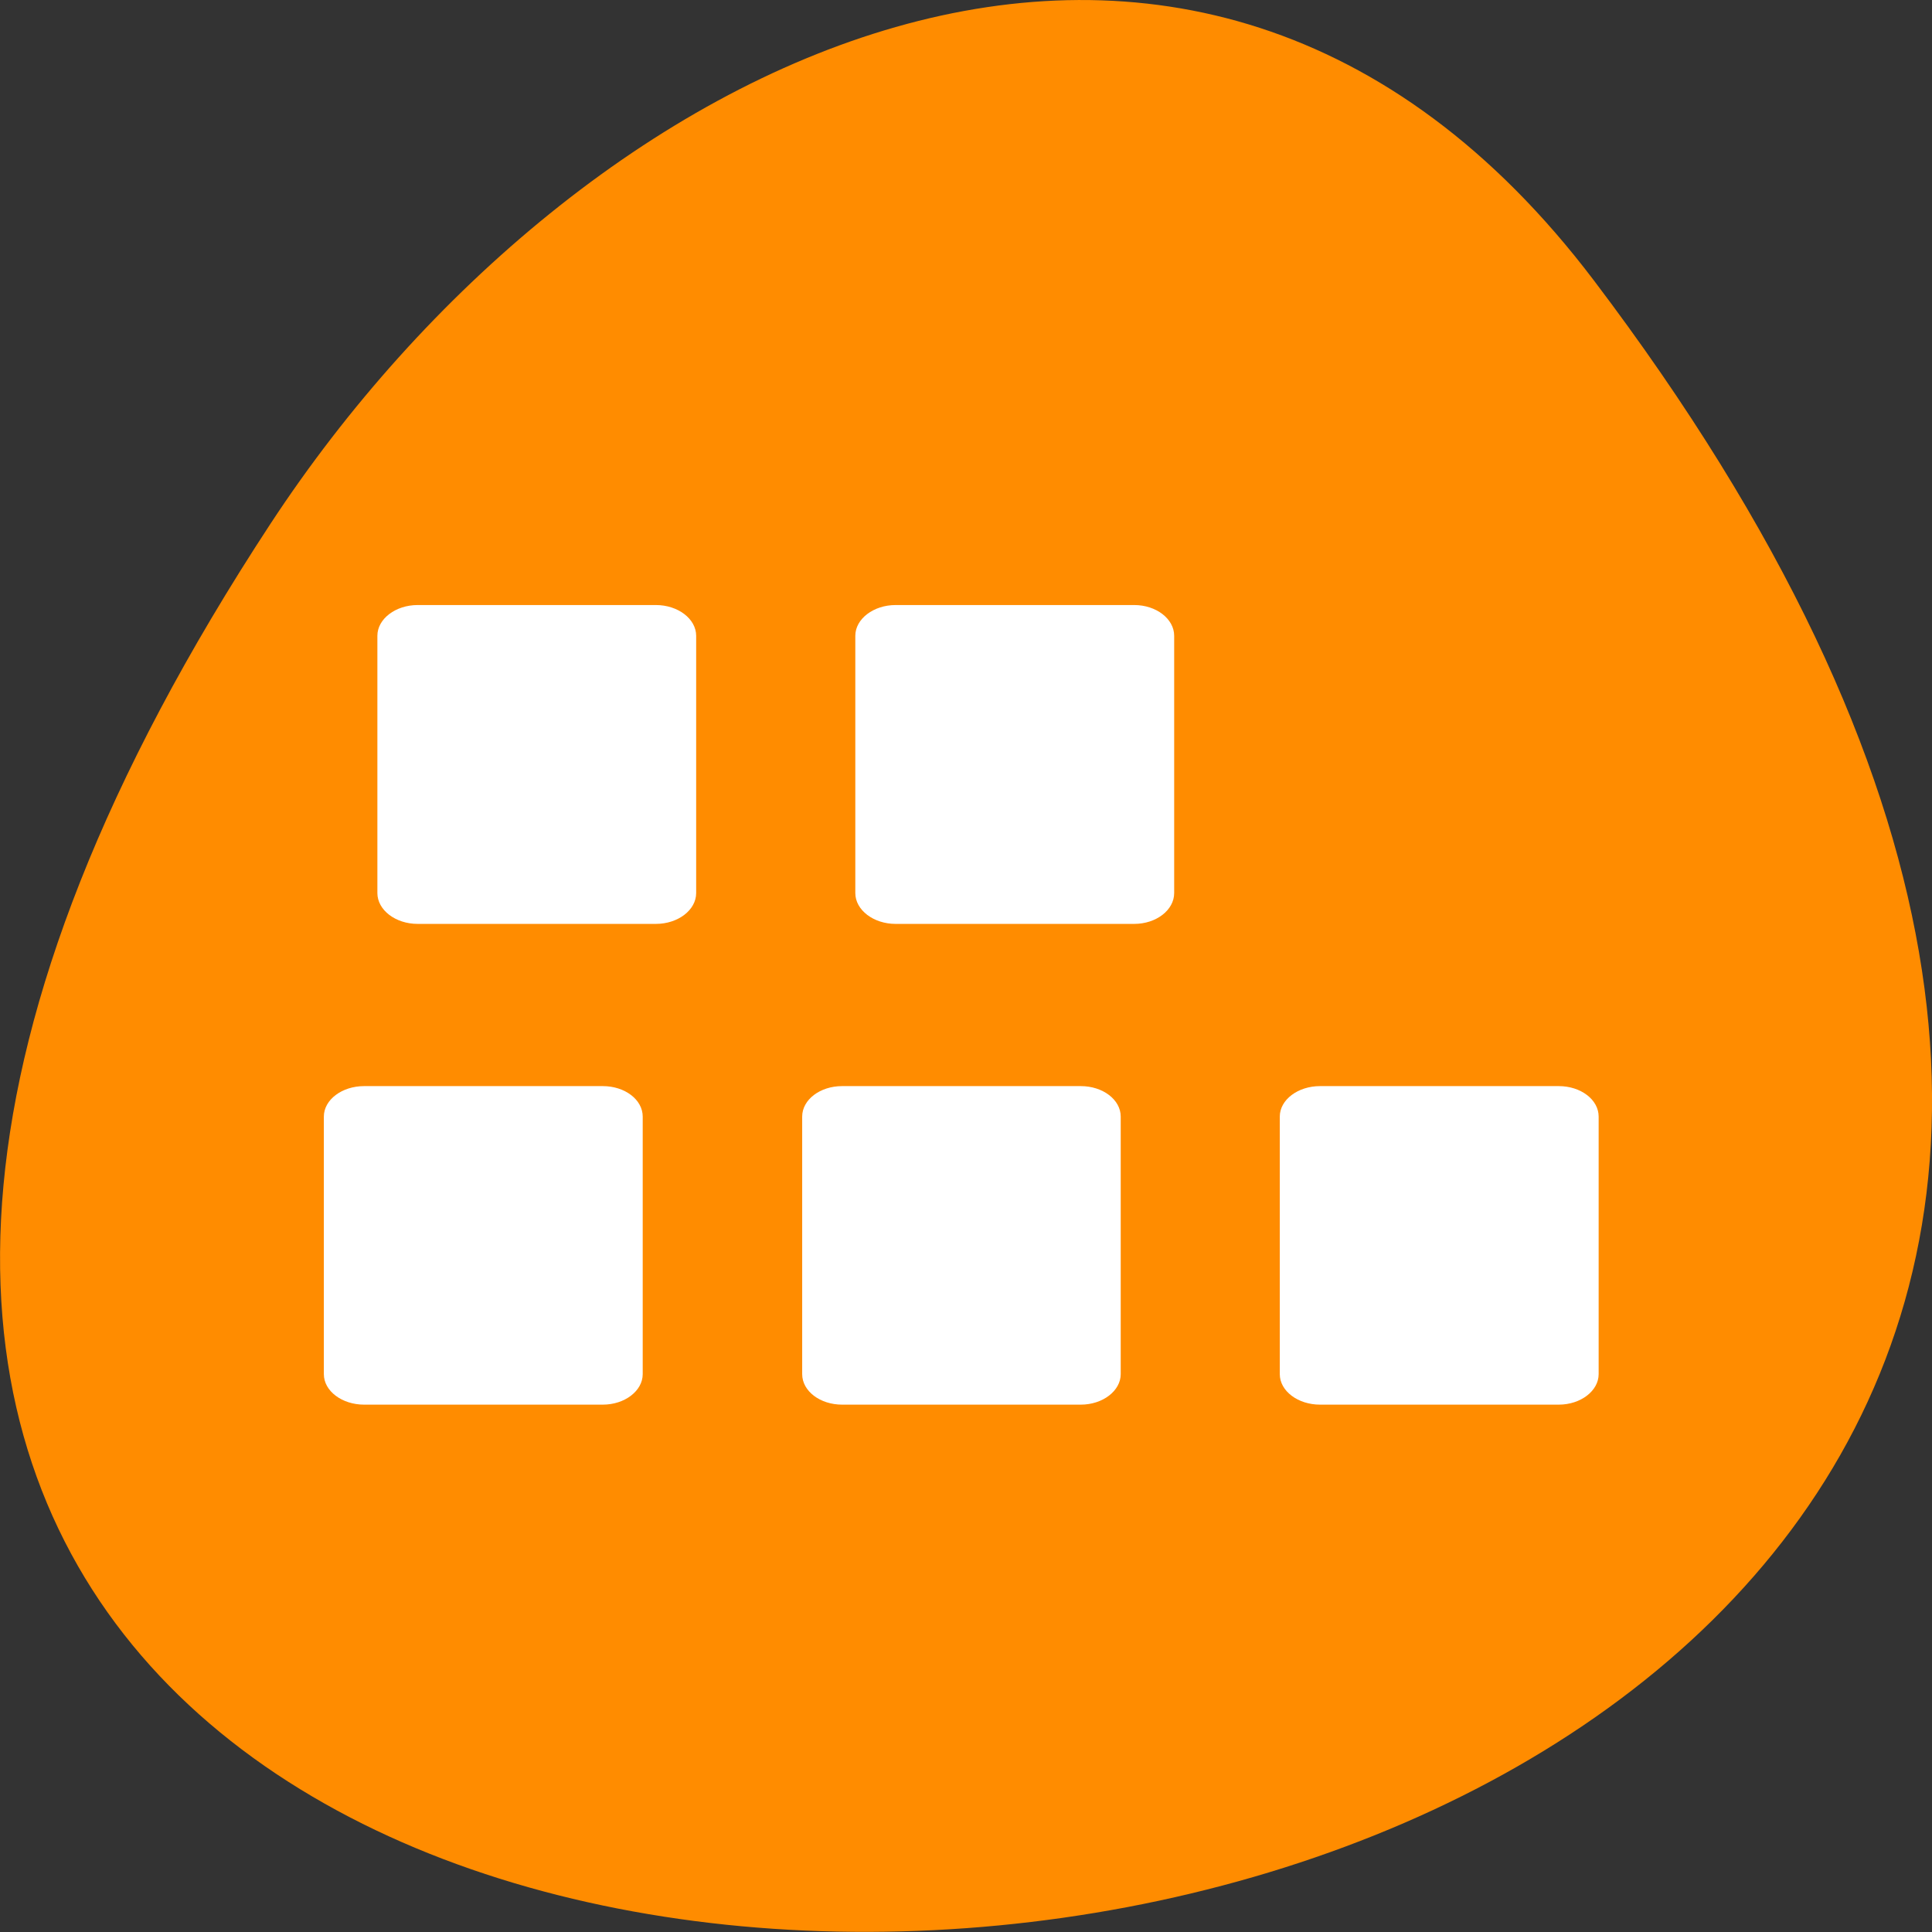 
<svg xmlns="http://www.w3.org/2000/svg" xmlns:xlink="http://www.w3.org/1999/xlink" width="24px" height="24px" viewBox="0 0 24 24" version="1.1">
<rect x="0" y="0" width="24" height="24" fill="#333333" stroke="none"/>
<g id="surface1">
<path style=" stroke:none;fill-rule:nonzero;fill:rgb(100%,54.902%,0%);fill-opacity:1;" d="M 19.797 3.48 C 38.719 28.453 -13.352 32 3.359 6.508 C 7.168 0.699 14.785 -3.133 19.797 3.48 Z M 19.797 3.48 "/>
<path style=" stroke:none;fill-rule:nonzero;fill:rgb(100%,100%,100%);fill-opacity:1;" d="M 19.859 13.871 L 19.859 17.07 C 19.859 17.277 19.637 17.449 19.363 17.449 L 16.398 17.449 C 16.125 17.449 15.898 17.281 15.898 17.07 L 15.898 13.871 C 15.898 13.66 16.125 13.492 16.398 13.492 L 19.363 13.492 C 19.637 13.492 19.859 13.66 19.859 13.871 Z M 19.859 13.871 "/>
<path style=" stroke:none;fill-rule:nonzero;fill:rgb(100%,100%,100%);fill-opacity:1;" d="M 13.922 13.871 L 13.922 17.07 C 13.922 17.277 13.699 17.449 13.426 17.449 L 10.461 17.449 C 10.188 17.449 9.965 17.281 9.965 17.07 L 9.965 13.871 C 9.965 13.66 10.188 13.492 10.461 13.492 L 13.426 13.492 C 13.699 13.492 13.922 13.66 13.922 13.871 Z M 13.922 13.871 "/>
<path style=" stroke:none;fill-rule:nonzero;fill:rgb(100%,100%,100%);fill-opacity:1;" d="M 7.984 13.871 L 7.984 17.07 C 7.984 17.277 7.762 17.449 7.488 17.449 L 4.523 17.449 C 4.25 17.449 4.023 17.281 4.023 17.07 L 4.023 13.871 C 4.023 13.66 4.25 13.492 4.523 13.492 L 7.488 13.492 C 7.762 13.492 7.984 13.66 7.984 13.871 Z M 7.984 13.871 "/>
<path style=" stroke:none;fill-rule:nonzero;fill:rgb(100%,100%,100%);fill-opacity:1;" d="M 14.586 7.898 L 14.586 11.094 C 14.586 11.305 14.363 11.477 14.09 11.477 L 11.125 11.477 C 10.852 11.477 10.625 11.305 10.625 11.094 L 10.625 7.898 C 10.625 7.688 10.852 7.516 11.125 7.516 L 14.09 7.516 C 14.363 7.516 14.586 7.688 14.586 7.898 Z M 14.586 7.898 "/>
<path style=" stroke:none;fill-rule:nonzero;fill:rgb(100%,100%,100%);fill-opacity:1;" d="M 8.648 7.898 L 8.648 11.094 C 8.648 11.305 8.422 11.477 8.148 11.477 L 5.188 11.477 C 4.914 11.477 4.688 11.305 4.688 11.094 L 4.688 7.898 C 4.688 7.688 4.914 7.516 5.188 7.516 L 8.148 7.516 C 8.422 7.516 8.648 7.688 8.648 7.898 Z M 8.648 7.898 "/>
</g>
</svg>
